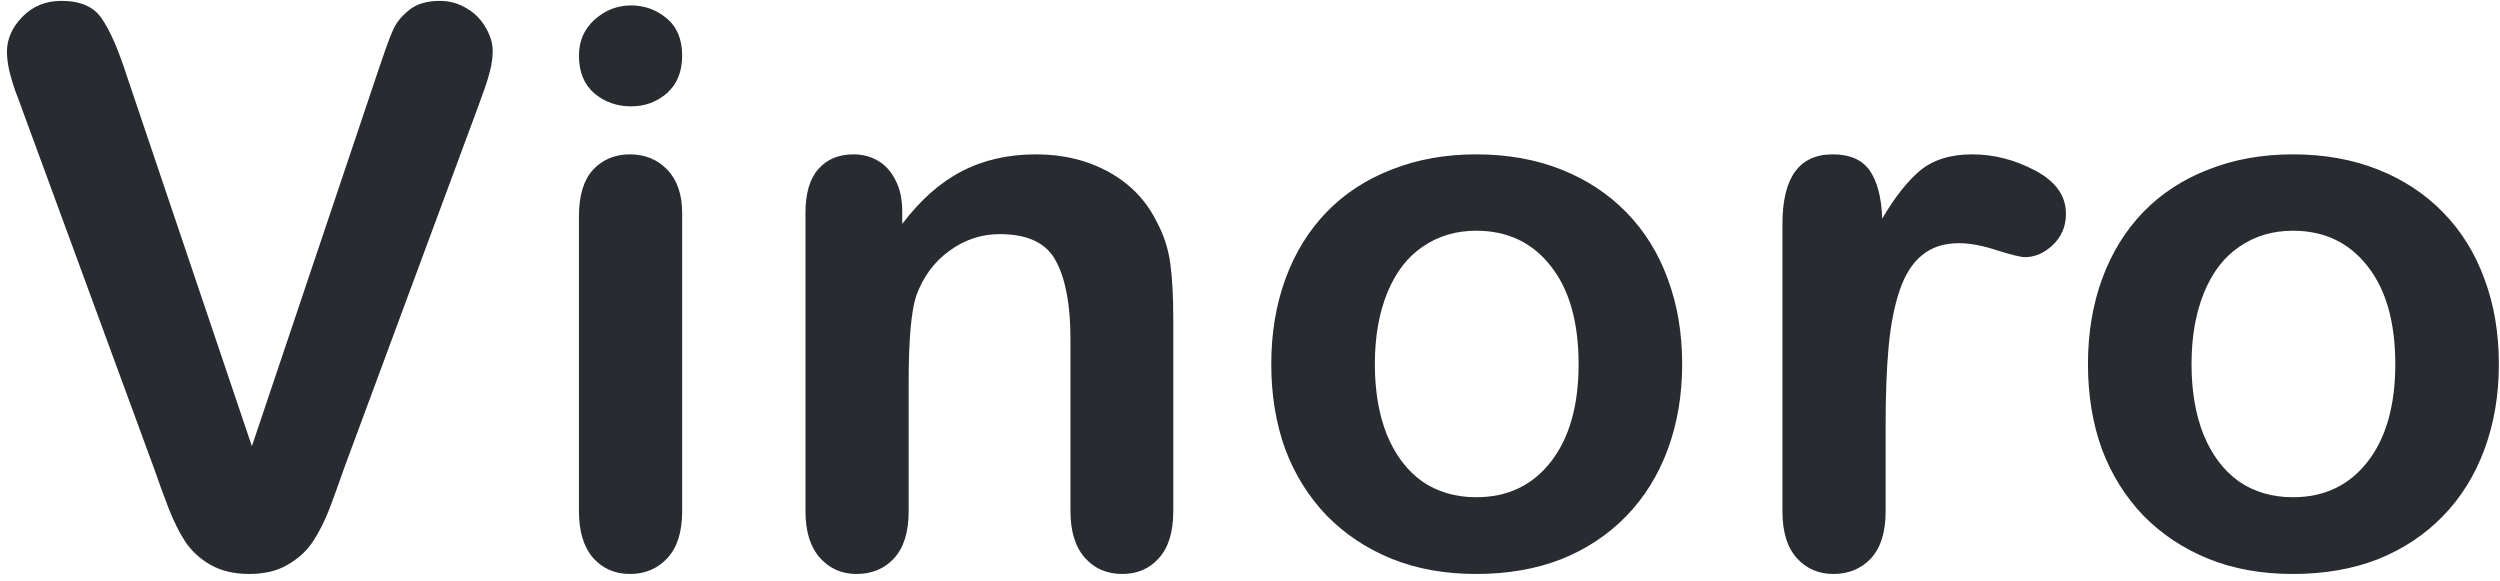 <svg width="155" height="36" viewBox="0 0 155 36" fill="none" xmlns="http://www.w3.org/2000/svg">
<path d="M7.836 4.625L15.617 27.664L23.422 4.461C23.828 3.242 24.133 2.398 24.336 1.93C24.539 1.445 24.875 1.016 25.344 0.641C25.812 0.25 26.453 0.055 27.266 0.055C27.859 0.055 28.406 0.203 28.906 0.5C29.422 0.797 29.82 1.195 30.102 1.695C30.398 2.18 30.547 2.672 30.547 3.172C30.547 3.516 30.5 3.891 30.406 4.297C30.312 4.688 30.195 5.078 30.055 5.469C29.914 5.844 29.773 6.234 29.633 6.641L21.312 29.094C21.016 29.953 20.719 30.773 20.422 31.555C20.125 32.32 19.781 33 19.391 33.594C19 34.172 18.477 34.648 17.82 35.023C17.18 35.398 16.391 35.586 15.453 35.586C14.516 35.586 13.719 35.398 13.062 35.023C12.422 34.664 11.898 34.188 11.492 33.594C11.102 32.984 10.758 32.297 10.461 31.531C10.164 30.766 9.867 29.953 9.57 29.094L1.391 6.828C1.25 6.422 1.102 6.023 0.945 5.633C0.805 5.242 0.68 4.82 0.57 4.367C0.477 3.914 0.43 3.531 0.43 3.219C0.43 2.422 0.75 1.695 1.391 1.039C2.031 0.383 2.836 0.055 3.805 0.055C4.992 0.055 5.828 0.422 6.312 1.156C6.812 1.875 7.32 3.031 7.836 4.625ZM42.294 13.203V31.695C42.294 32.977 41.989 33.945 41.38 34.602C40.77 35.258 39.997 35.586 39.059 35.586C38.122 35.586 37.356 35.25 36.763 34.578C36.184 33.906 35.895 32.945 35.895 31.695V13.391C35.895 12.125 36.184 11.172 36.763 10.531C37.356 9.891 38.122 9.57 39.059 9.57C39.997 9.57 40.77 9.891 41.38 10.531C41.989 11.172 42.294 12.062 42.294 13.203ZM39.13 6.594C38.239 6.594 37.473 6.32 36.833 5.773C36.208 5.227 35.895 4.453 35.895 3.453C35.895 2.547 36.216 1.805 36.856 1.227C37.513 0.633 38.27 0.336 39.13 0.336C39.958 0.336 40.692 0.602 41.333 1.133C41.973 1.664 42.294 2.438 42.294 3.453C42.294 4.438 41.981 5.211 41.356 5.773C40.731 6.32 39.989 6.594 39.13 6.594ZM55.939 13.109V13.883C57.064 12.398 58.291 11.312 59.619 10.625C60.962 9.922 62.502 9.57 64.236 9.57C65.923 9.57 67.431 9.938 68.759 10.672C70.088 11.406 71.08 12.445 71.736 13.789C72.158 14.57 72.431 15.414 72.556 16.32C72.681 17.227 72.744 18.383 72.744 19.789V31.695C72.744 32.977 72.447 33.945 71.853 34.602C71.275 35.258 70.517 35.586 69.58 35.586C68.627 35.586 67.853 35.25 67.259 34.578C66.666 33.906 66.369 32.945 66.369 31.695V21.031C66.369 18.922 66.072 17.312 65.478 16.203C64.9 15.078 63.736 14.516 61.986 14.516C60.845 14.516 59.806 14.859 58.869 15.547C57.931 16.219 57.244 17.148 56.806 18.336C56.494 19.289 56.337 21.07 56.337 23.68V31.695C56.337 32.992 56.033 33.969 55.423 34.625C54.83 35.266 54.056 35.586 53.103 35.586C52.181 35.586 51.423 35.25 50.83 34.578C50.236 33.906 49.939 32.945 49.939 31.695V13.203C49.939 11.984 50.205 11.078 50.736 10.484C51.267 9.875 51.994 9.57 52.916 9.57C53.478 9.57 53.986 9.703 54.439 9.969C54.892 10.234 55.252 10.633 55.517 11.164C55.798 11.695 55.939 12.344 55.939 13.109ZM104.295 22.578C104.295 24.484 103.998 26.242 103.405 27.852C102.811 29.461 101.952 30.844 100.827 32C99.702 33.156 98.358 34.047 96.795 34.672C95.233 35.281 93.475 35.586 91.522 35.586C89.584 35.586 87.842 35.273 86.295 34.648C84.748 34.023 83.405 33.133 82.264 31.977C81.139 30.805 80.28 29.43 79.686 27.852C79.108 26.258 78.819 24.5 78.819 22.578C78.819 20.641 79.116 18.867 79.709 17.258C80.303 15.648 81.155 14.273 82.264 13.133C83.373 11.992 84.717 11.117 86.295 10.508C87.873 9.883 89.616 9.57 91.522 9.57C93.459 9.57 95.217 9.883 96.795 10.508C98.373 11.133 99.725 12.023 100.85 13.18C101.975 14.336 102.827 15.711 103.405 17.305C103.998 18.898 104.295 20.656 104.295 22.578ZM97.873 22.578C97.873 19.969 97.295 17.938 96.139 16.484C94.998 15.031 93.459 14.305 91.522 14.305C90.272 14.305 89.17 14.633 88.217 15.289C87.264 15.93 86.53 16.883 86.014 18.148C85.498 19.414 85.241 20.891 85.241 22.578C85.241 24.25 85.491 25.711 85.991 26.961C86.506 28.211 87.233 29.172 88.17 29.844C89.123 30.5 90.241 30.828 91.522 30.828C93.459 30.828 94.998 30.102 96.139 28.648C97.295 27.18 97.873 25.156 97.873 22.578ZM116.909 26.352V31.695C116.909 32.992 116.605 33.969 115.995 34.625C115.386 35.266 114.613 35.586 113.675 35.586C112.753 35.586 111.995 35.258 111.402 34.602C110.808 33.945 110.511 32.977 110.511 31.695V13.883C110.511 11.008 111.55 9.57 113.628 9.57C114.691 9.57 115.456 9.906 115.925 10.578C116.394 11.25 116.652 12.242 116.698 13.555C117.464 12.242 118.245 11.25 119.042 10.578C119.855 9.906 120.933 9.57 122.277 9.57C123.62 9.57 124.925 9.906 126.191 10.578C127.456 11.25 128.089 12.141 128.089 13.25C128.089 14.031 127.816 14.68 127.269 15.195C126.738 15.695 126.159 15.945 125.534 15.945C125.3 15.945 124.73 15.805 123.823 15.523C122.933 15.227 122.144 15.078 121.456 15.078C120.519 15.078 119.753 15.328 119.159 15.828C118.566 16.312 118.105 17.039 117.777 18.008C117.448 18.977 117.222 20.133 117.097 21.477C116.972 22.805 116.909 24.43 116.909 26.352ZM154.93 22.578C154.93 24.484 154.633 26.242 154.039 27.852C153.445 29.461 152.586 30.844 151.461 32C150.336 33.156 148.992 34.047 147.43 34.672C145.867 35.281 144.109 35.586 142.156 35.586C140.219 35.586 138.477 35.273 136.93 34.648C135.383 34.023 134.039 33.133 132.898 31.977C131.773 30.805 130.914 29.43 130.32 27.852C129.742 26.258 129.453 24.5 129.453 22.578C129.453 20.641 129.75 18.867 130.344 17.258C130.938 15.648 131.789 14.273 132.898 13.133C134.008 11.992 135.352 11.117 136.93 10.508C138.508 9.883 140.25 9.57 142.156 9.57C144.094 9.57 145.852 9.883 147.43 10.508C149.008 11.133 150.359 12.023 151.484 13.18C152.609 14.336 153.461 15.711 154.039 17.305C154.633 18.898 154.93 20.656 154.93 22.578ZM148.508 22.578C148.508 19.969 147.93 17.938 146.773 16.484C145.633 15.031 144.094 14.305 142.156 14.305C140.906 14.305 139.805 14.633 138.852 15.289C137.898 15.93 137.164 16.883 136.648 18.148C136.133 19.414 135.875 20.891 135.875 22.578C135.875 24.25 136.125 25.711 136.625 26.961C137.141 28.211 137.867 29.172 138.805 29.844C139.758 30.5 140.875 30.828 142.156 30.828C144.094 30.828 145.633 30.102 146.773 28.648C147.93 27.18 148.508 25.156 148.508 22.578Z" fill="#282B30"/>
</svg>
